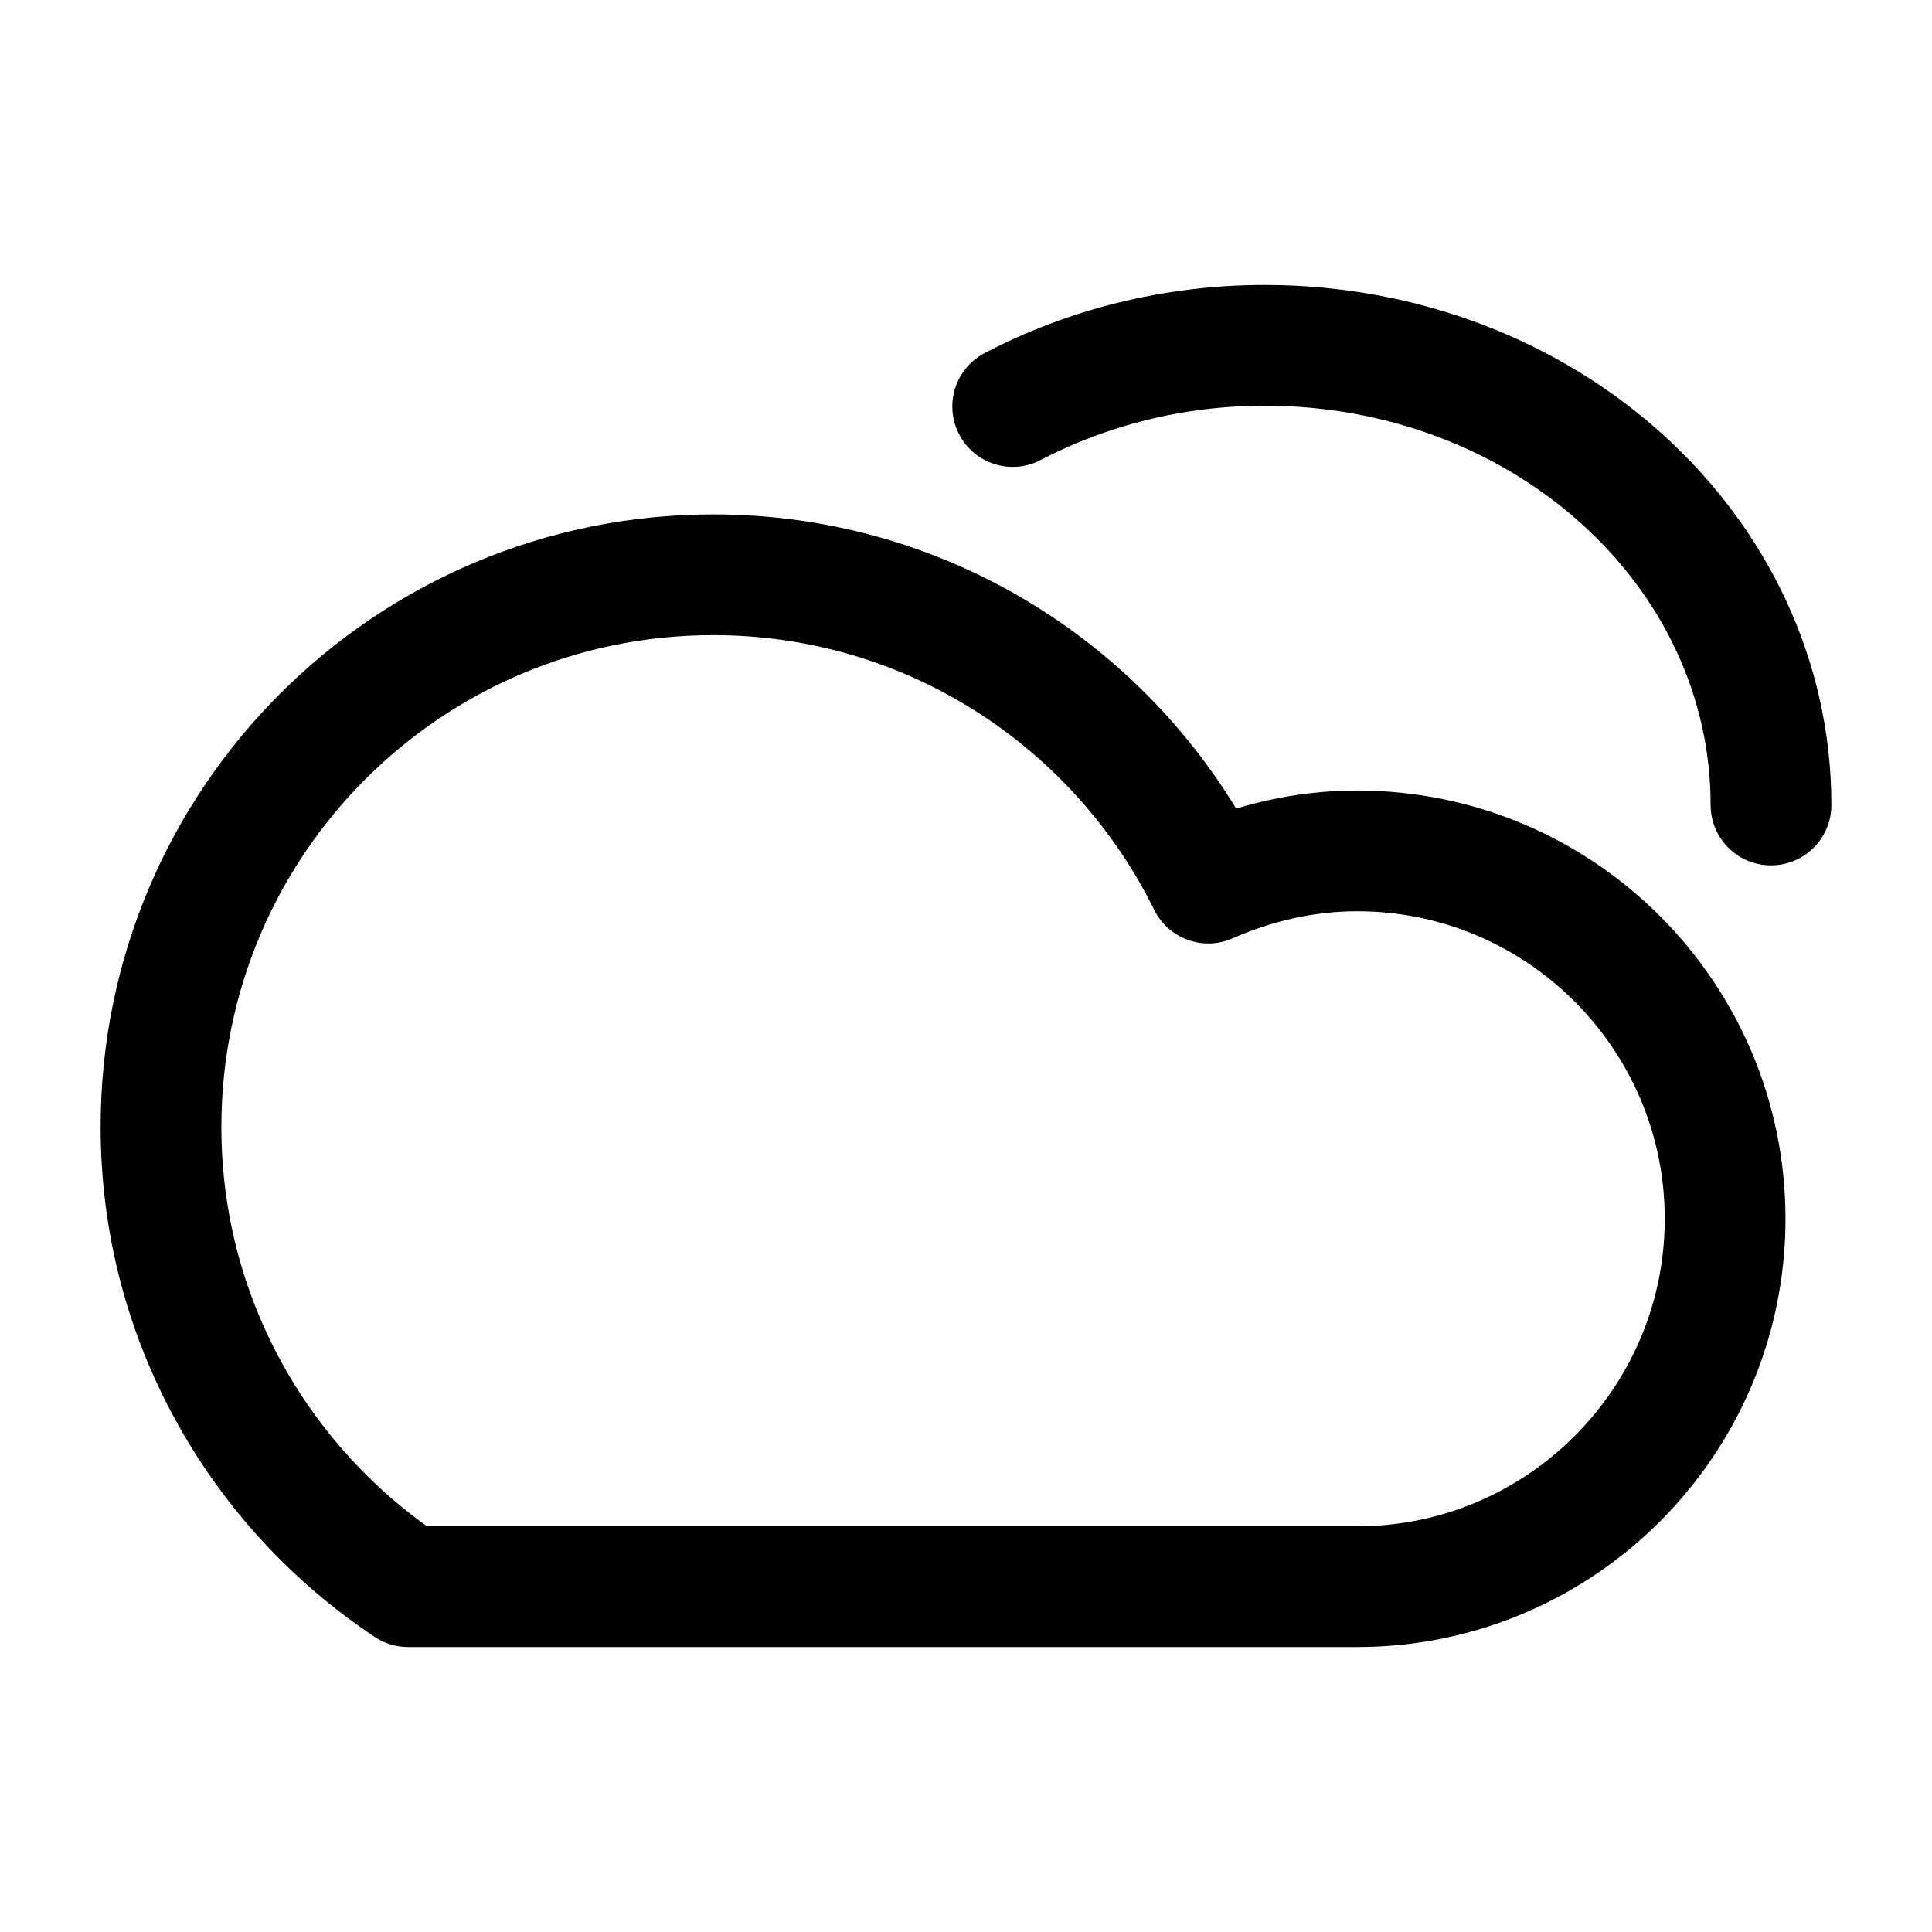 <?xml version="1.0" encoding="UTF-8"?><svg id="a" xmlns="http://www.w3.org/2000/svg" viewBox="0 0 24 24"><defs><style>.b{fill:none;stroke:#000;stroke-linecap:round;stroke-linejoin:round;stroke-width:1.5px;}</style></defs><path class="b" d="M2,14c0-3.79,3.07-6.86,6.86-6.86,2.7,0,5.03,1.56,6.15,3.83,.57-.25,1.19-.4,1.85-.4,2.52,0,4.57,2.05,4.57,4.57s-2.05,4.57-4.57,4.57H5.07c-1.85-1.23-3.07-3.33-3.07-5.71Zm20-4c0-3.16-2.81-5.71-6.29-5.71-1.14,0-2.21,.28-3.13,.76"/></svg>